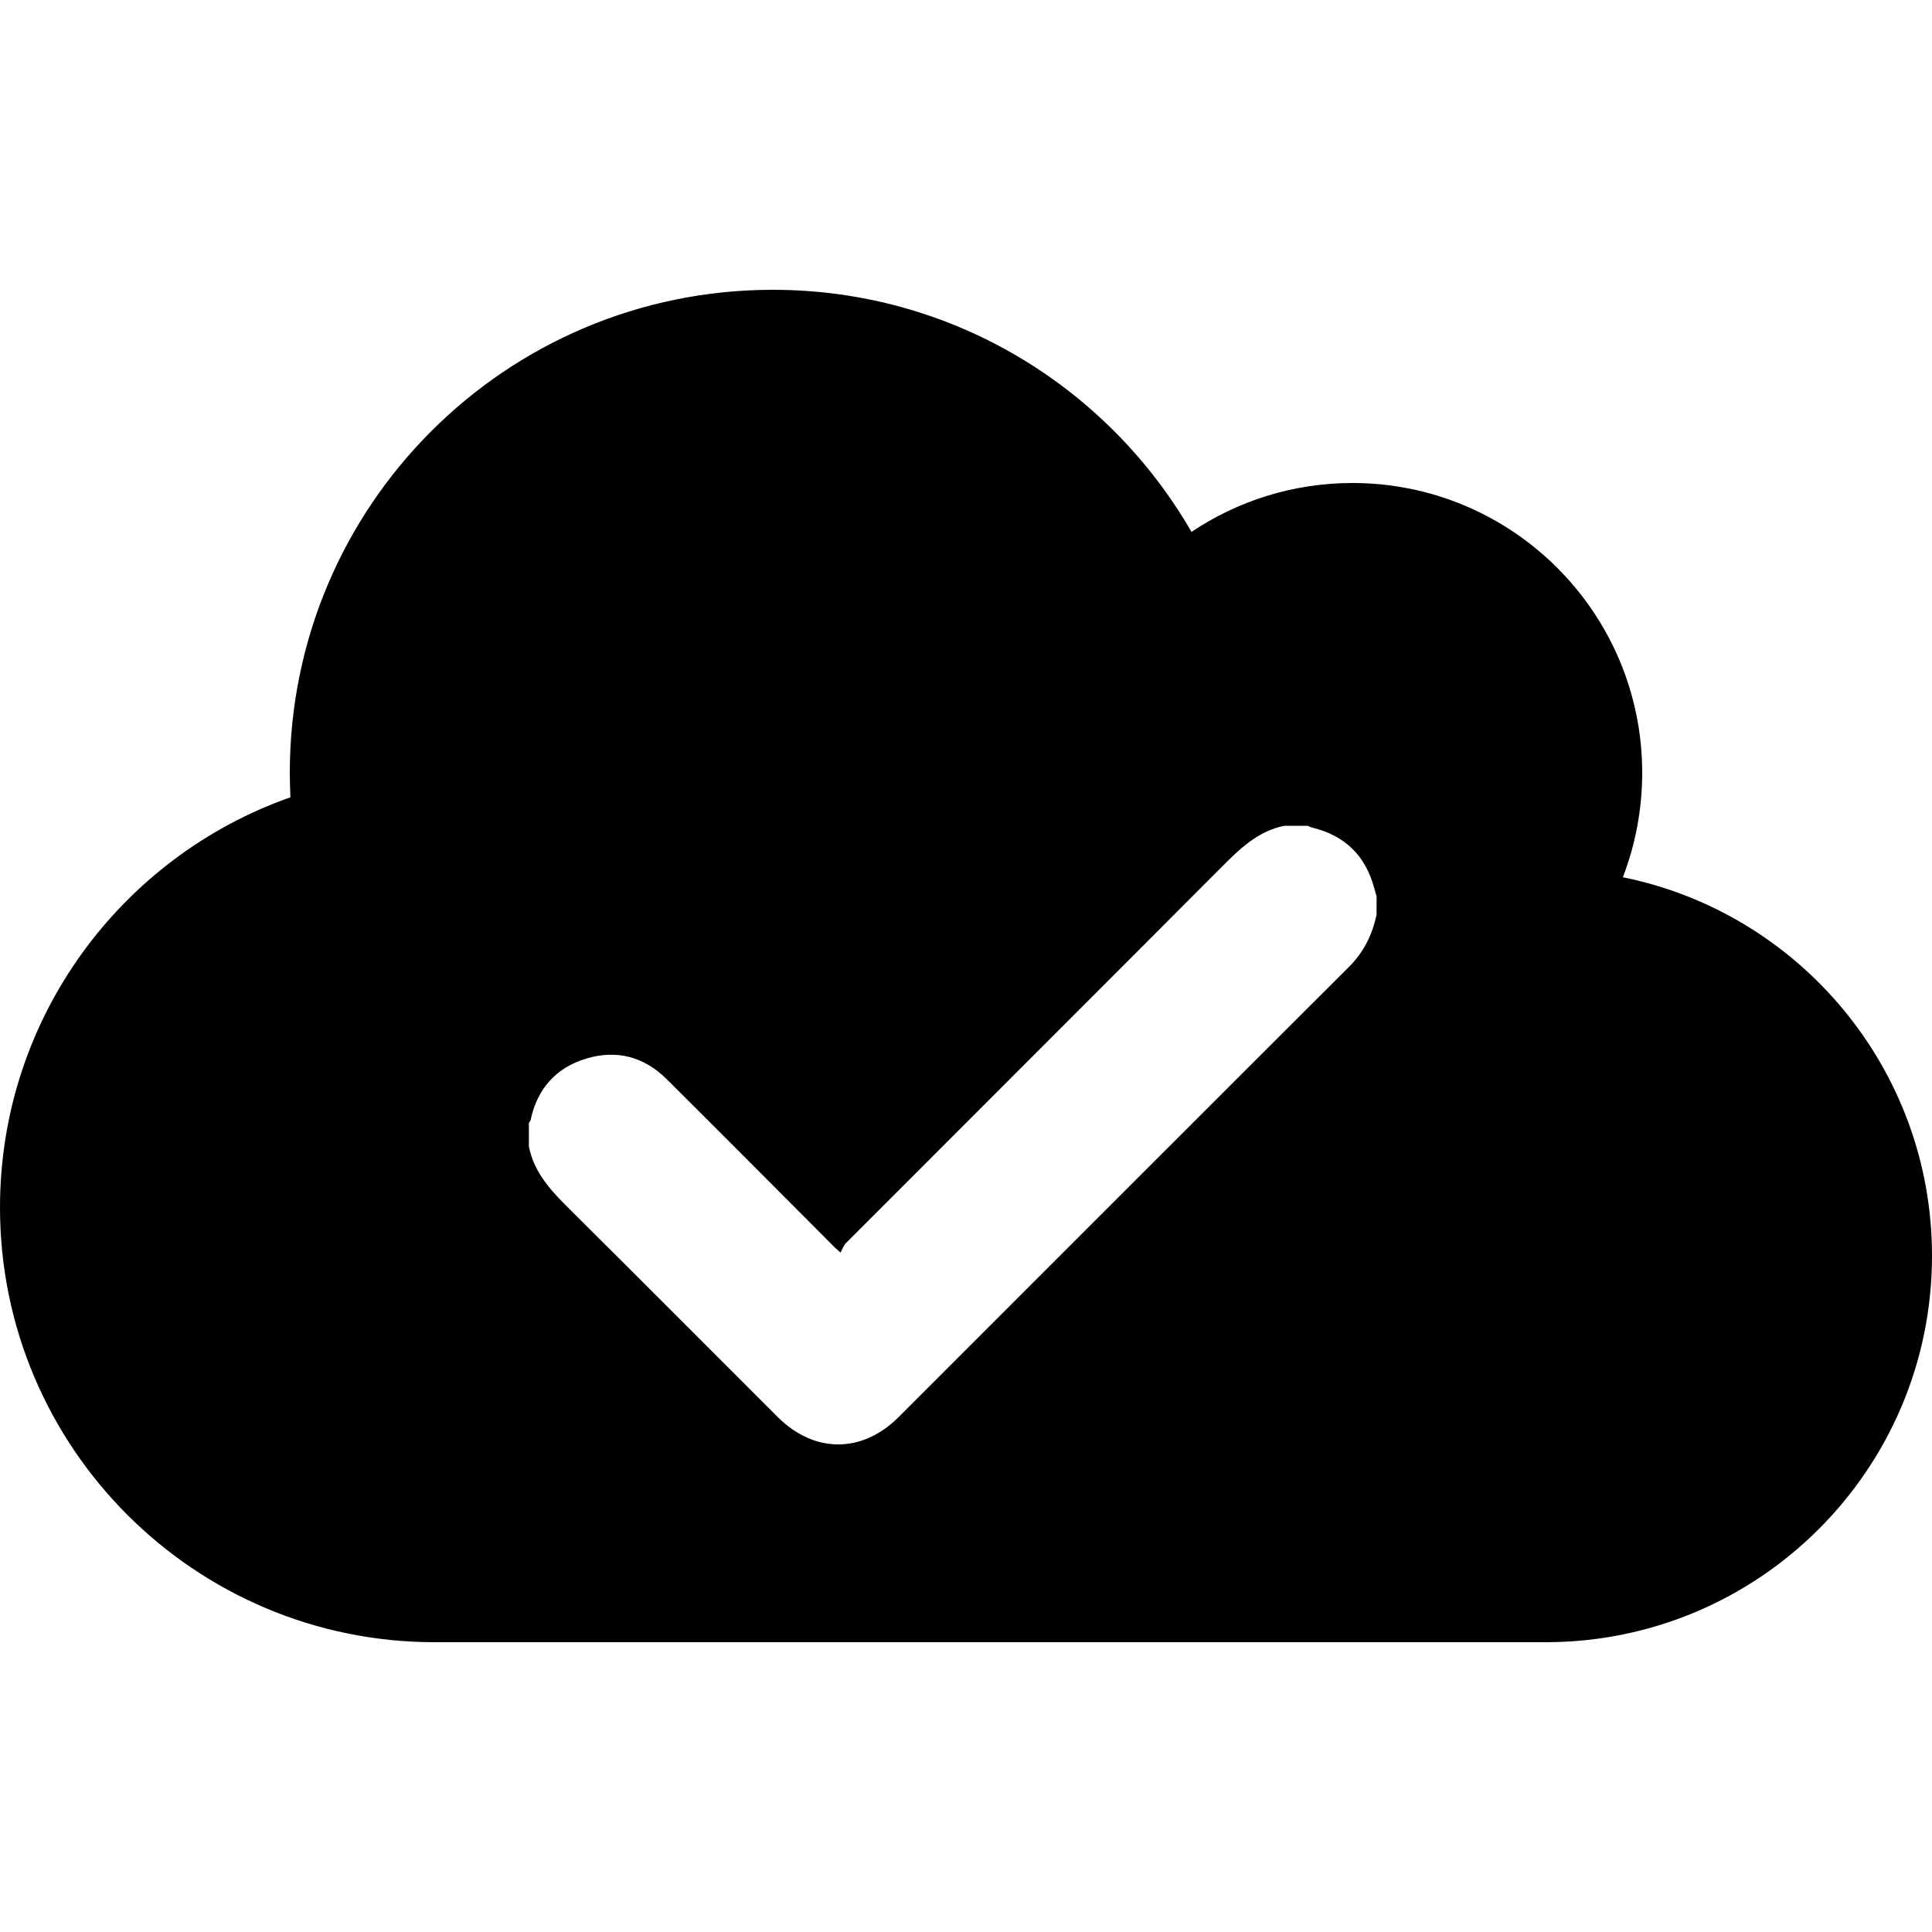 <!-- Generated by IcoMoon.io -->
<svg version="1.1" xmlns="http://www.w3.org/2000/svg" width="32" height="32" viewBox="0 0 32 32">
<path d="M26.88 14.53c0.205-0.535 0.32-1.12 0.32-1.73 0-2.65-2.15-4.8-4.8-4.8-0.985 0-1.905 0.3-2.665 0.81-1.385-2.4-3.97-4.010-6.935-4.010-4.42 0-8 3.58-8 8 0 0.135 0.005 0.273 0.010 0.406-2.8 0.984-4.81 3.654-4.81 6.794 0 3.975 3.225 7.2 7.2 7.2h18.4c3.535 0 6.4-2.865 6.4-6.4 0-3.095-2.2-5.68-5.12-6.27zM22.8 15.15c-0.070 0.334-0.214 0.623-0.46 0.868-2.488 2.482-4.971 4.969-7.457 7.454-0.605 0.605-1.398 0.602-2.004-0.004-1.143-1.141-2.281-2.286-3.428-3.424-0.307-0.305-0.604-0.609-0.691-1.055 0-0.13 0-0.26 0-0.39 0.010-0.016 0.025-0.031 0.029-0.050 0.111-0.521 0.425-0.869 0.929-1.018 0.499-0.148 0.953-0.026 1.322 0.341 0.936 0.93 1.865 1.866 2.797 2.8 0.010 0.010 0.024 0.019 0.084 0.075 0.030-0.052 0.049-0.116 0.090-0.157 2.065-2.069 4.135-4.134 6.199-6.205 0.309-0.31 0.611-0.616 1.061-0.707 0.13 0 0.26 0 0.39 0 0.026 0.011 0.052 0.025 0.080 0.031 0.53 0.131 0.87 0.457 1.016 0.985 0.014 0.051 0.030 0.102 0.044 0.154-0.001 0.102-0.001 0.203-0.001 0.303z"></path>
</svg>
